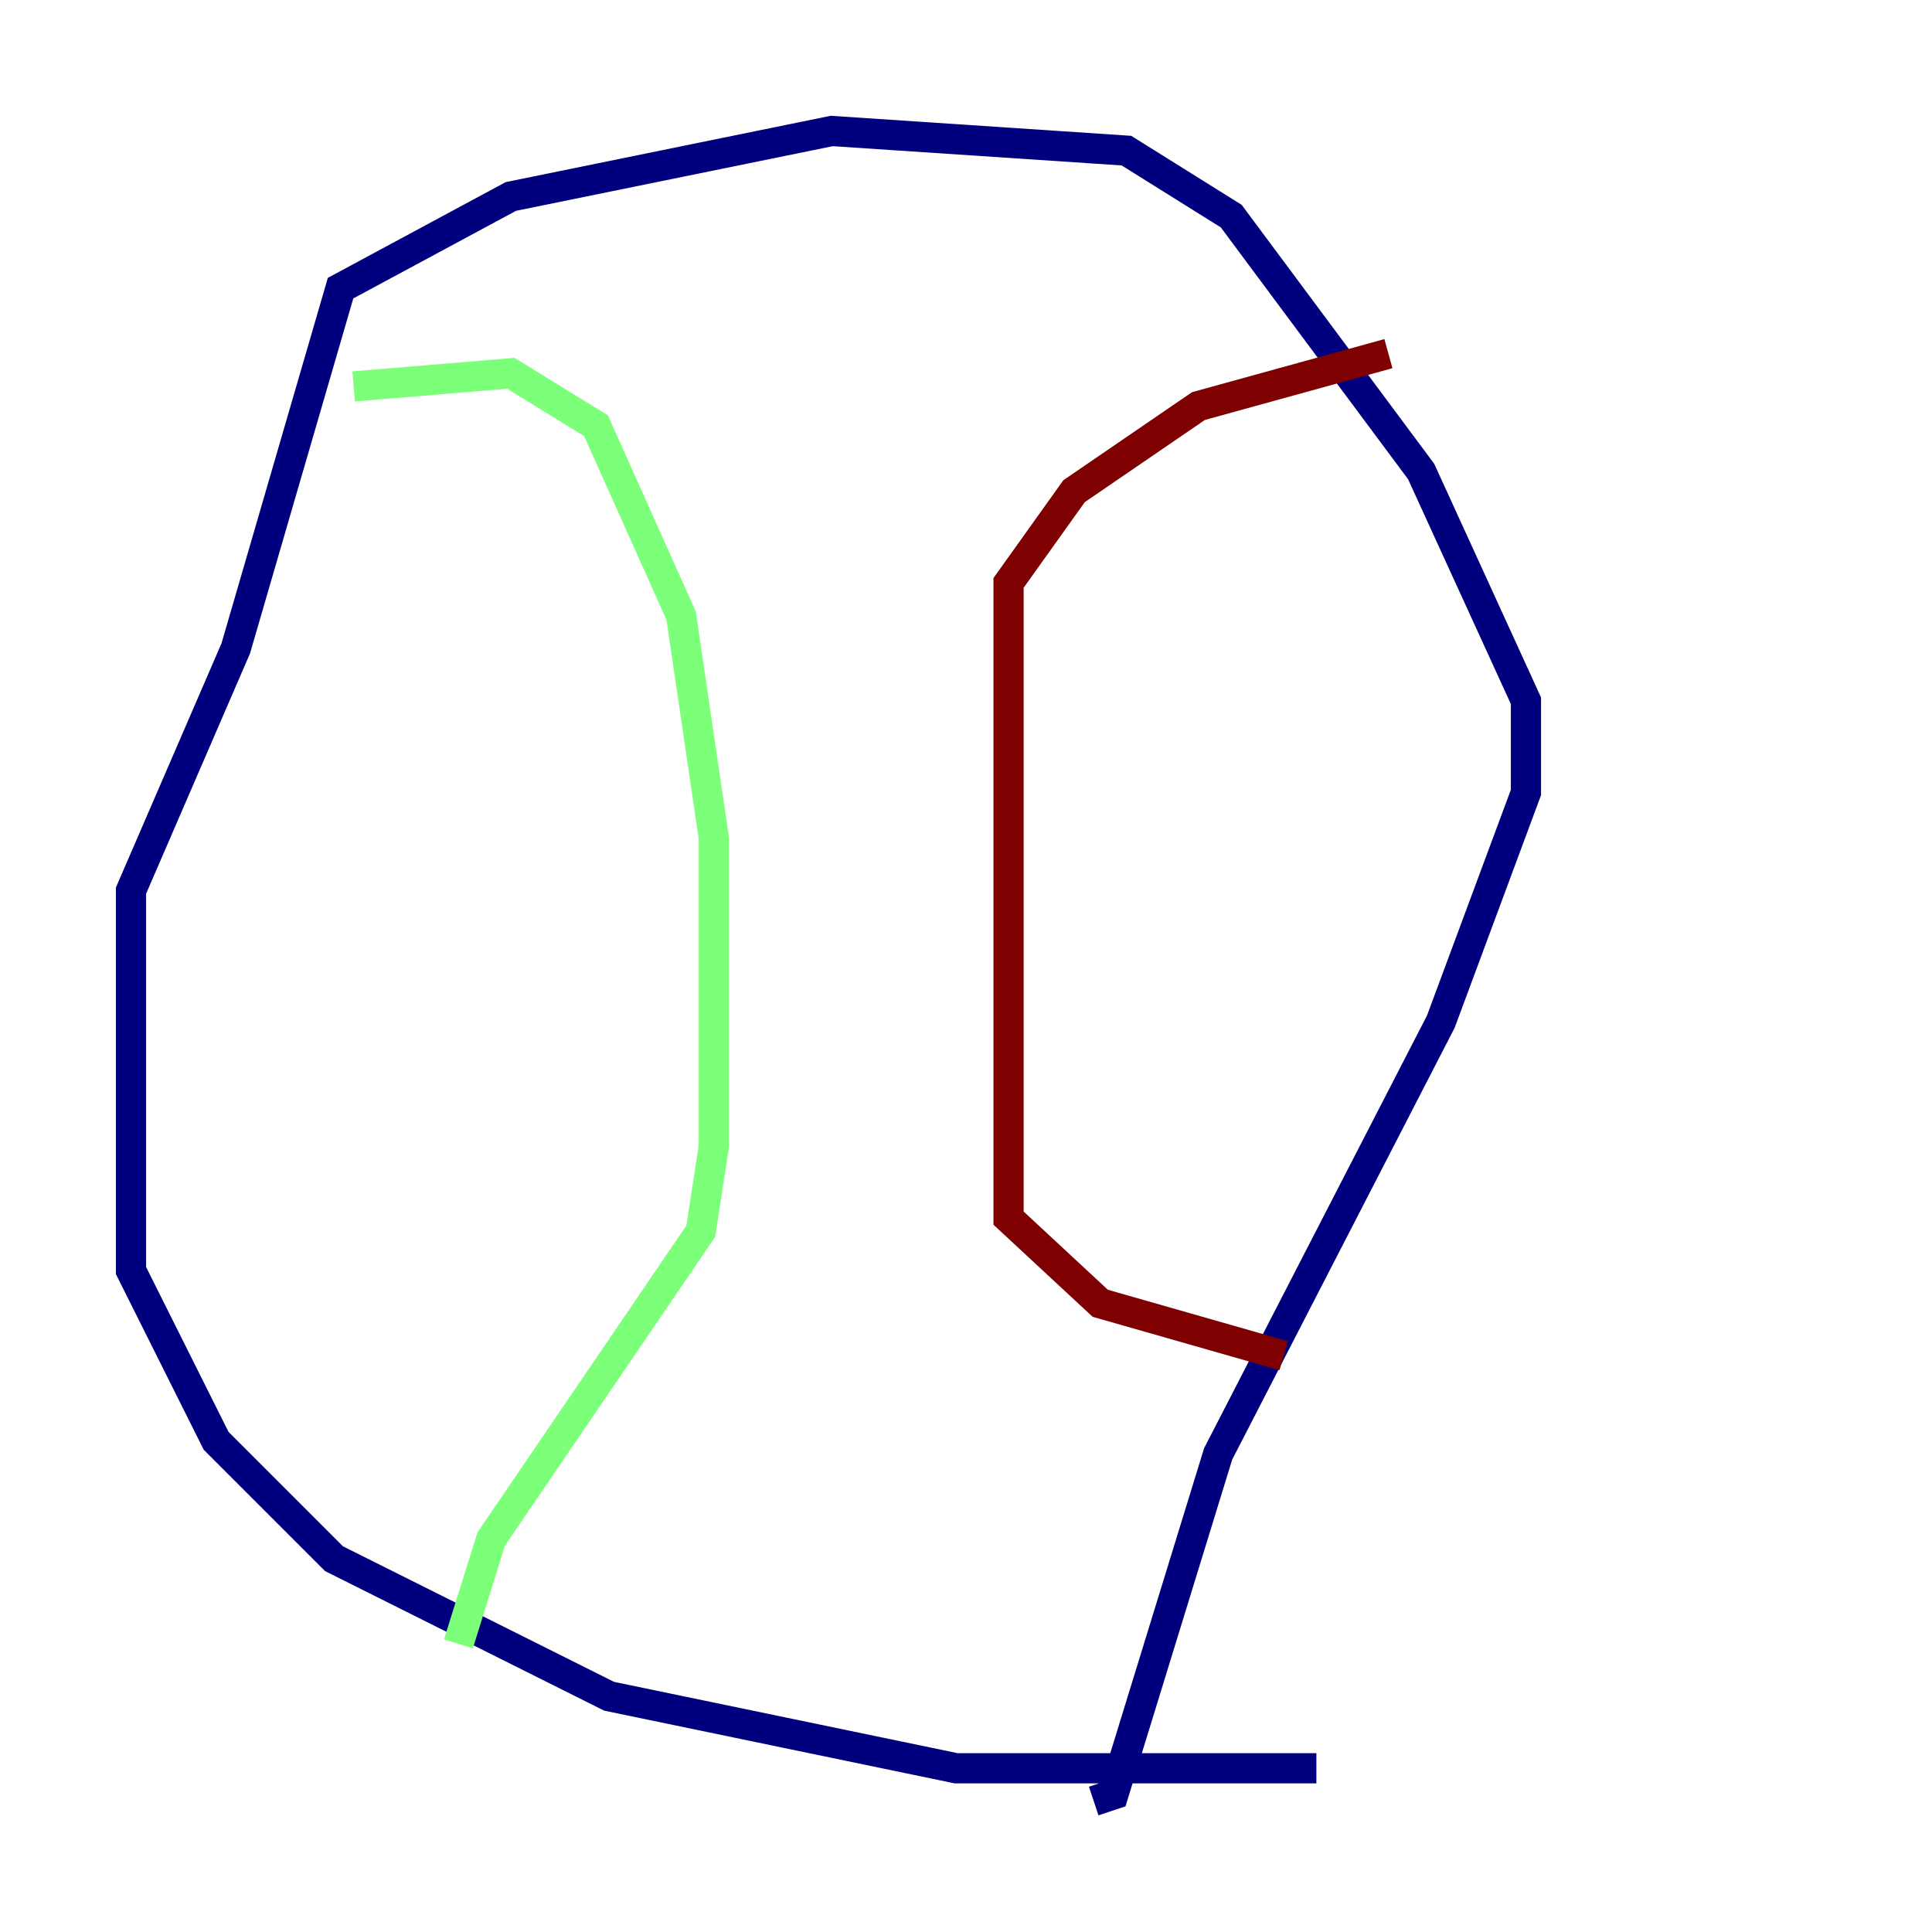 <?xml version="1.0" encoding="utf-8" ?>
<svg baseProfile="tiny" height="128" version="1.2" viewBox="0,0,128,128" width="128" xmlns="http://www.w3.org/2000/svg" xmlns:ev="http://www.w3.org/2001/xml-events" xmlns:xlink="http://www.w3.org/1999/xlink"><defs /><polyline fill="none" points="87.214,117.153 63.349,117.153 40.352,112.38 22.129,103.268 14.319,95.458 8.678,84.176 8.678,59.01 15.62,42.956 22.563,19.091 33.844,13.017 55.105,8.678 74.63,9.98 81.573,14.319 94.156,31.241 101.098,46.427 101.098,52.502 95.458,67.688 80.705,96.325 73.763,118.888 72.461,119.322" stroke="#00007f" stroke-width="2" /><polyline fill="none" points="23.43,25.6 33.844,24.732 39.485,28.203 45.125,40.786 47.295,55.539 47.295,75.932 46.427,81.573 32.542,101.966 30.373,108.909" stroke="#7cff79" stroke-width="2" /><polyline fill="none" points="91.986,23.43 79.403,26.902 71.159,32.542 66.82,38.617 66.82,80.705 72.895,86.346 85.044,89.817" stroke="#7f0000" stroke-width="2" /></svg>